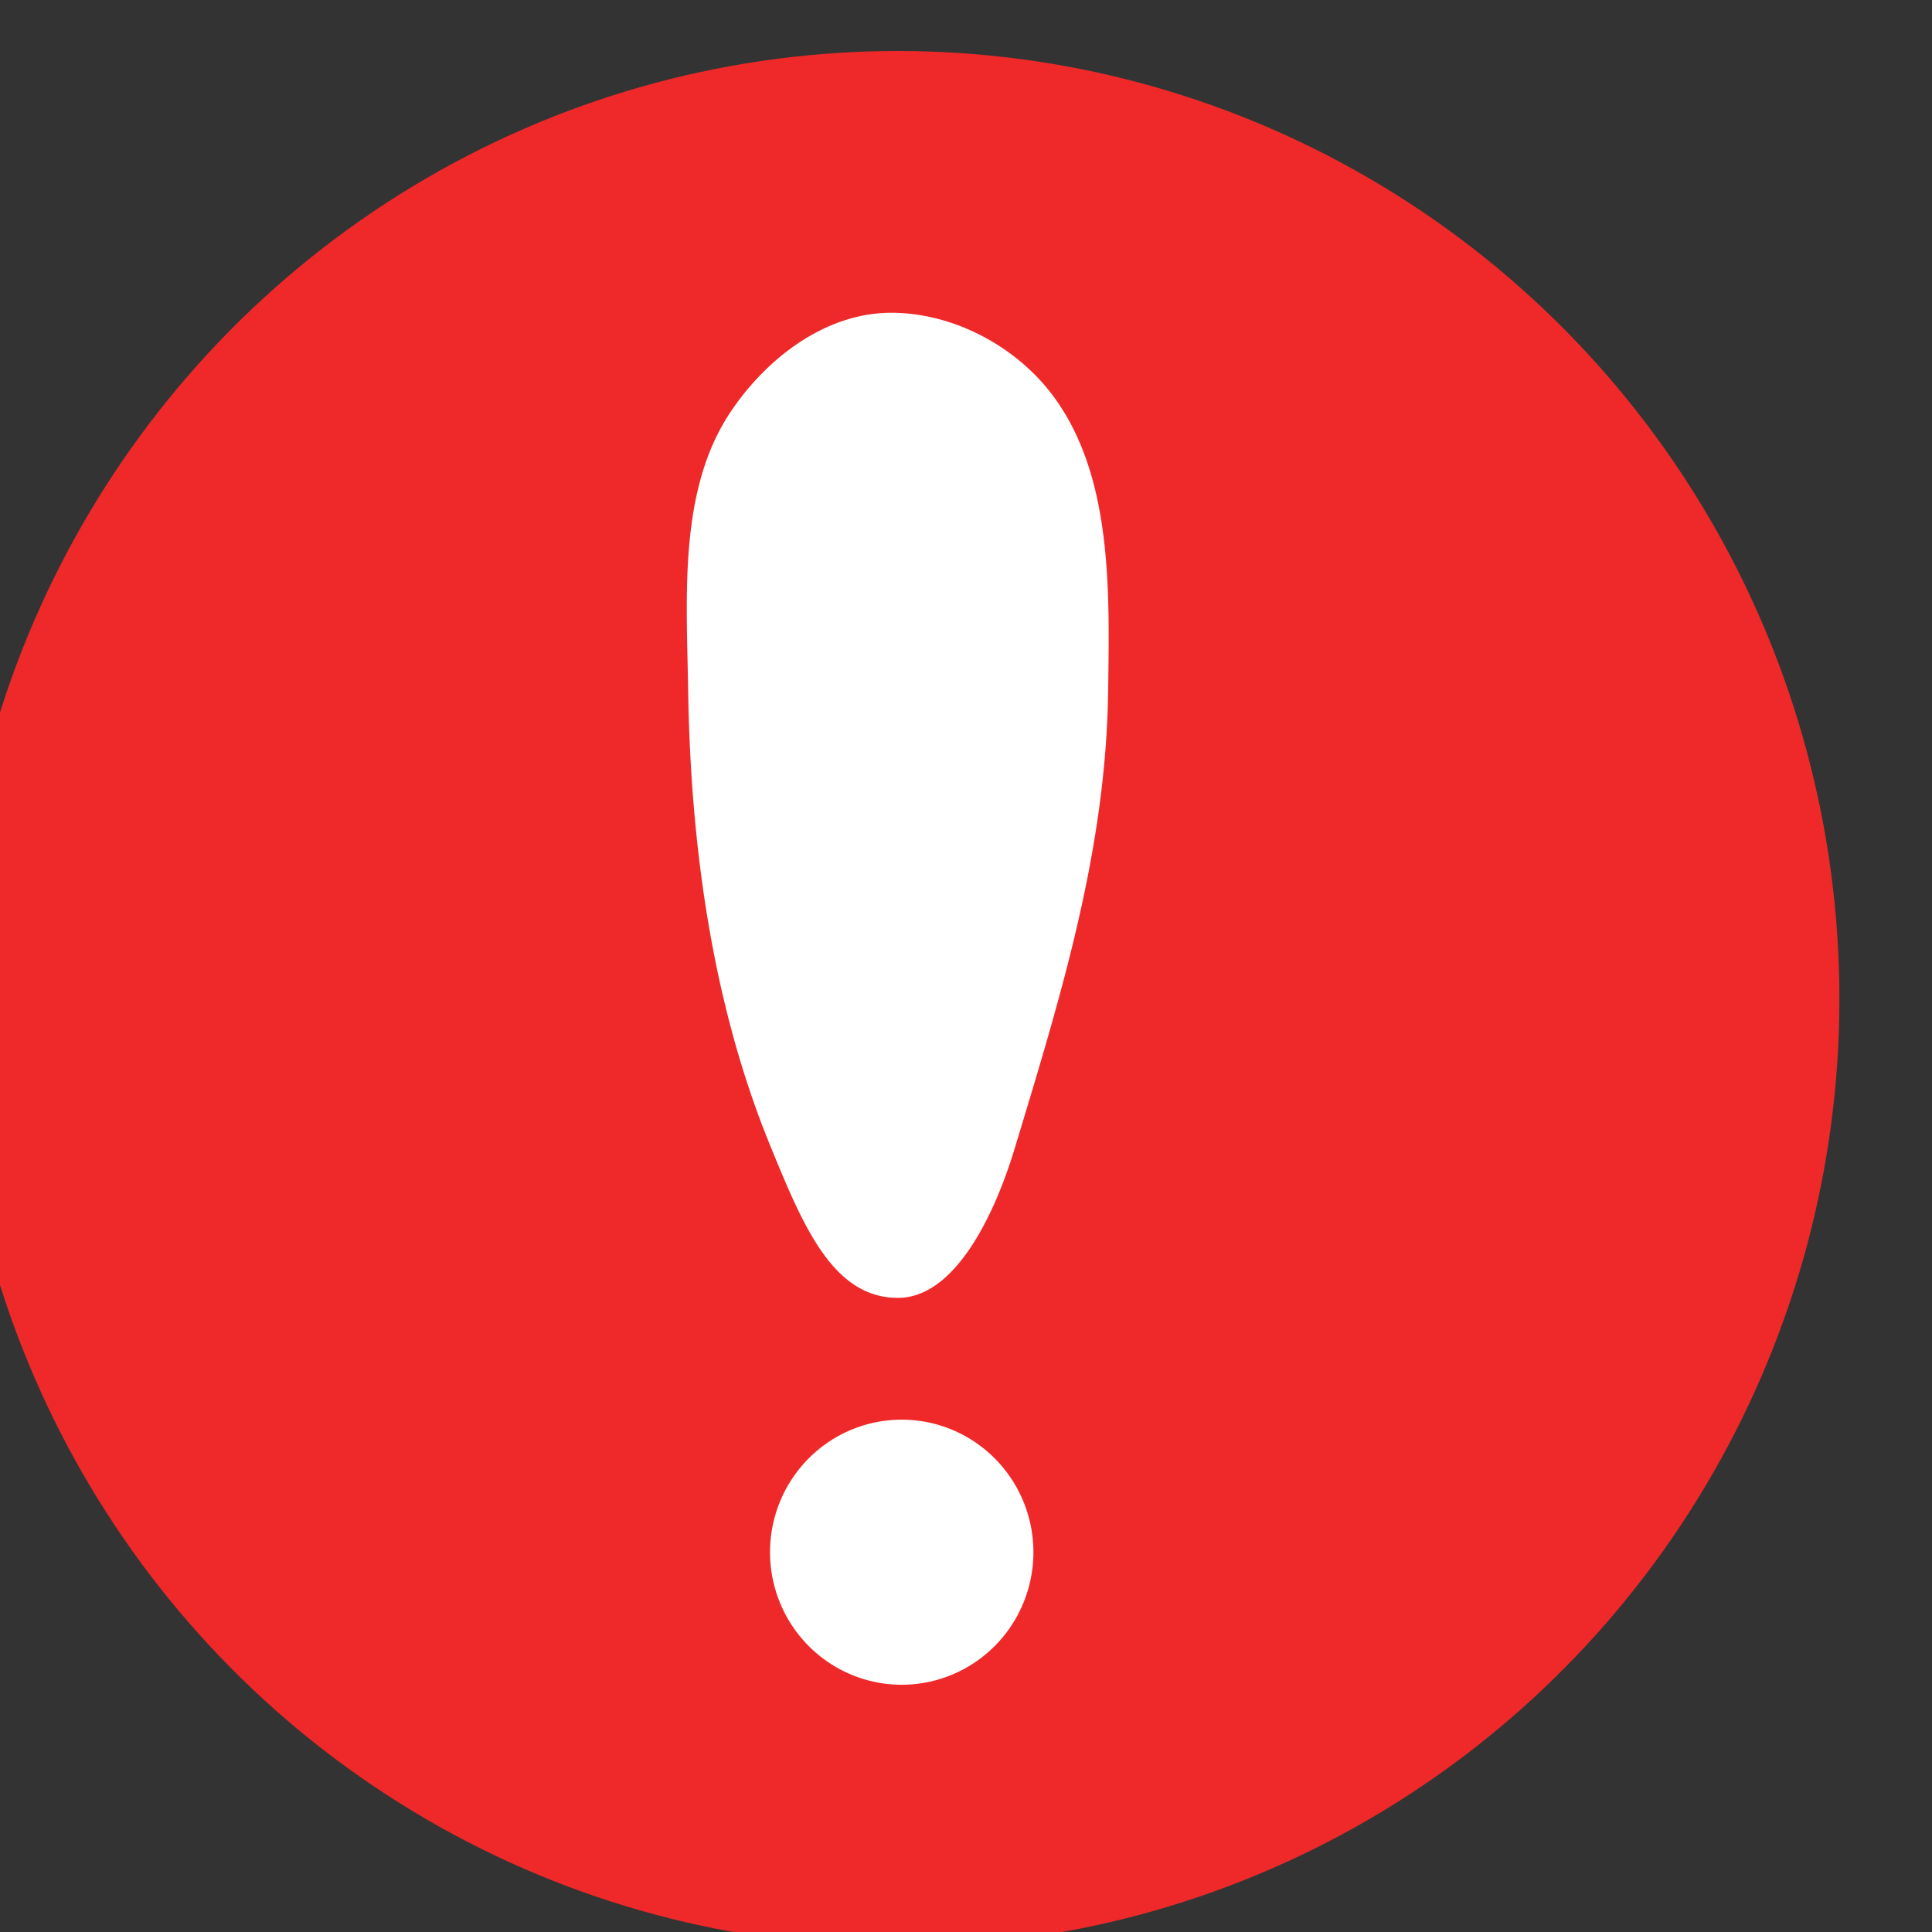 <?xml version="1.0" encoding="UTF-8" standalone="no"?>
<svg
   xmlns:dc="http://purl.org/dc/elements/1.1/"
   xmlns:cc="http://creativecommons.org/ns#"
   xmlns:rdf="http://www.w3.org/1999/02/22-rdf-syntax-ns#"
   xmlns:svg="http://www.w3.org/2000/svg"
   xmlns="http://www.w3.org/2000/svg"
   xmlns:sodipodi="http://sodipodi.sourceforge.net/DTD/sodipodi-0.dtd"
   xmlns:inkscape="http://www.inkscape.org/namespaces/inkscape"
   height="16"
   id="svg4658"
   version="1.1"
   viewBox="0 0 16 16"
   width="16"
   inkscape:version="0.91 r13725"
   sodipodi:docname="notification_error_small.svg">
  <rect x="0" y="0" width="16" height="16" fill="#333333" stroke="none"/>
  <title
     id="title4141">Error</title>
  <sodipodi:namedview
     pagecolor="#ffffff"
     bordercolor="#666666"
     borderopacity="1"
     objecttolerance="10"
     gridtolerance="10"
     guidetolerance="10"
     inkscape:pageopacity="0"
     inkscape:pageshadow="2"
     inkscape:window-width="1920"
     inkscape:window-height="1057"
     id="namedview11"
     showgrid="false"
     inkscape:zoom="20.094487"
     inkscape:cx="5.7199961"
     inkscape:cy="15.398682"
     inkscape:window-x="-8"
     inkscape:window-y="1072"
     inkscape:window-maximized="1"
     inkscape:current-layer="g4143"
     units="px" />
  <defs
     id="defs4660" />
  <g
     id="layer2"
     transform="matrix(0.155,0,0,0.156,-223.481,-133.044)">
    <g
       id="g4143"
       transform="matrix(0.28,0,0,0.28,1035.914,688.617)">
      <ellipse
         ry="179.693"
         rx="179.693"
         style="display:inline;opacity:1;fill:#ef2929;fill-opacity:1;stroke:none;stroke-width:20;stroke-miterlimit:4;stroke-dasharray:none;stroke-opacity:0.634"
         id="circle5045-7"
         cy="775.895"
         cx="1620.943" />
      <path
         inkscape:connector-curvature="0"
         style="display:inline;opacity:1;fill:#ffffff;fill-opacity:1;stroke:none;stroke-width:20;stroke-miterlimit:4;stroke-dasharray:none;stroke-opacity:0.634"
         id="path5047"
         d="m 1619.667,645.834 c -12.8,0 -24.201,9.042 -30.855,19.156 -9.724,14.782 -8.132,34.805 -7.858,52.496 0.453,29.221 4.574,59.371 15.661,86.263 6.221,15.09 11.921,28.901 24.41,28.855 11.043,-0.04 18.557,-16.233 22.221,-28.271 8.838,-29.037 17.442,-56.545 17.849,-86.847 0.255,-18.959 0.856,-40.726 -10.509,-55.903 -6.933,-9.258 -18.849,-15.749 -30.92,-15.749 z m 2.037,209.862 a 25.129,25.129 0 0 0 -25.129,25.129 25.129,25.129 0 0 0 25.129,25.129 25.129,25.129 0 0 0 25.129,-25.129 25.129,25.129 0 0 0 -25.129,-25.129 z" />
    </g>
  </g>
</svg>
